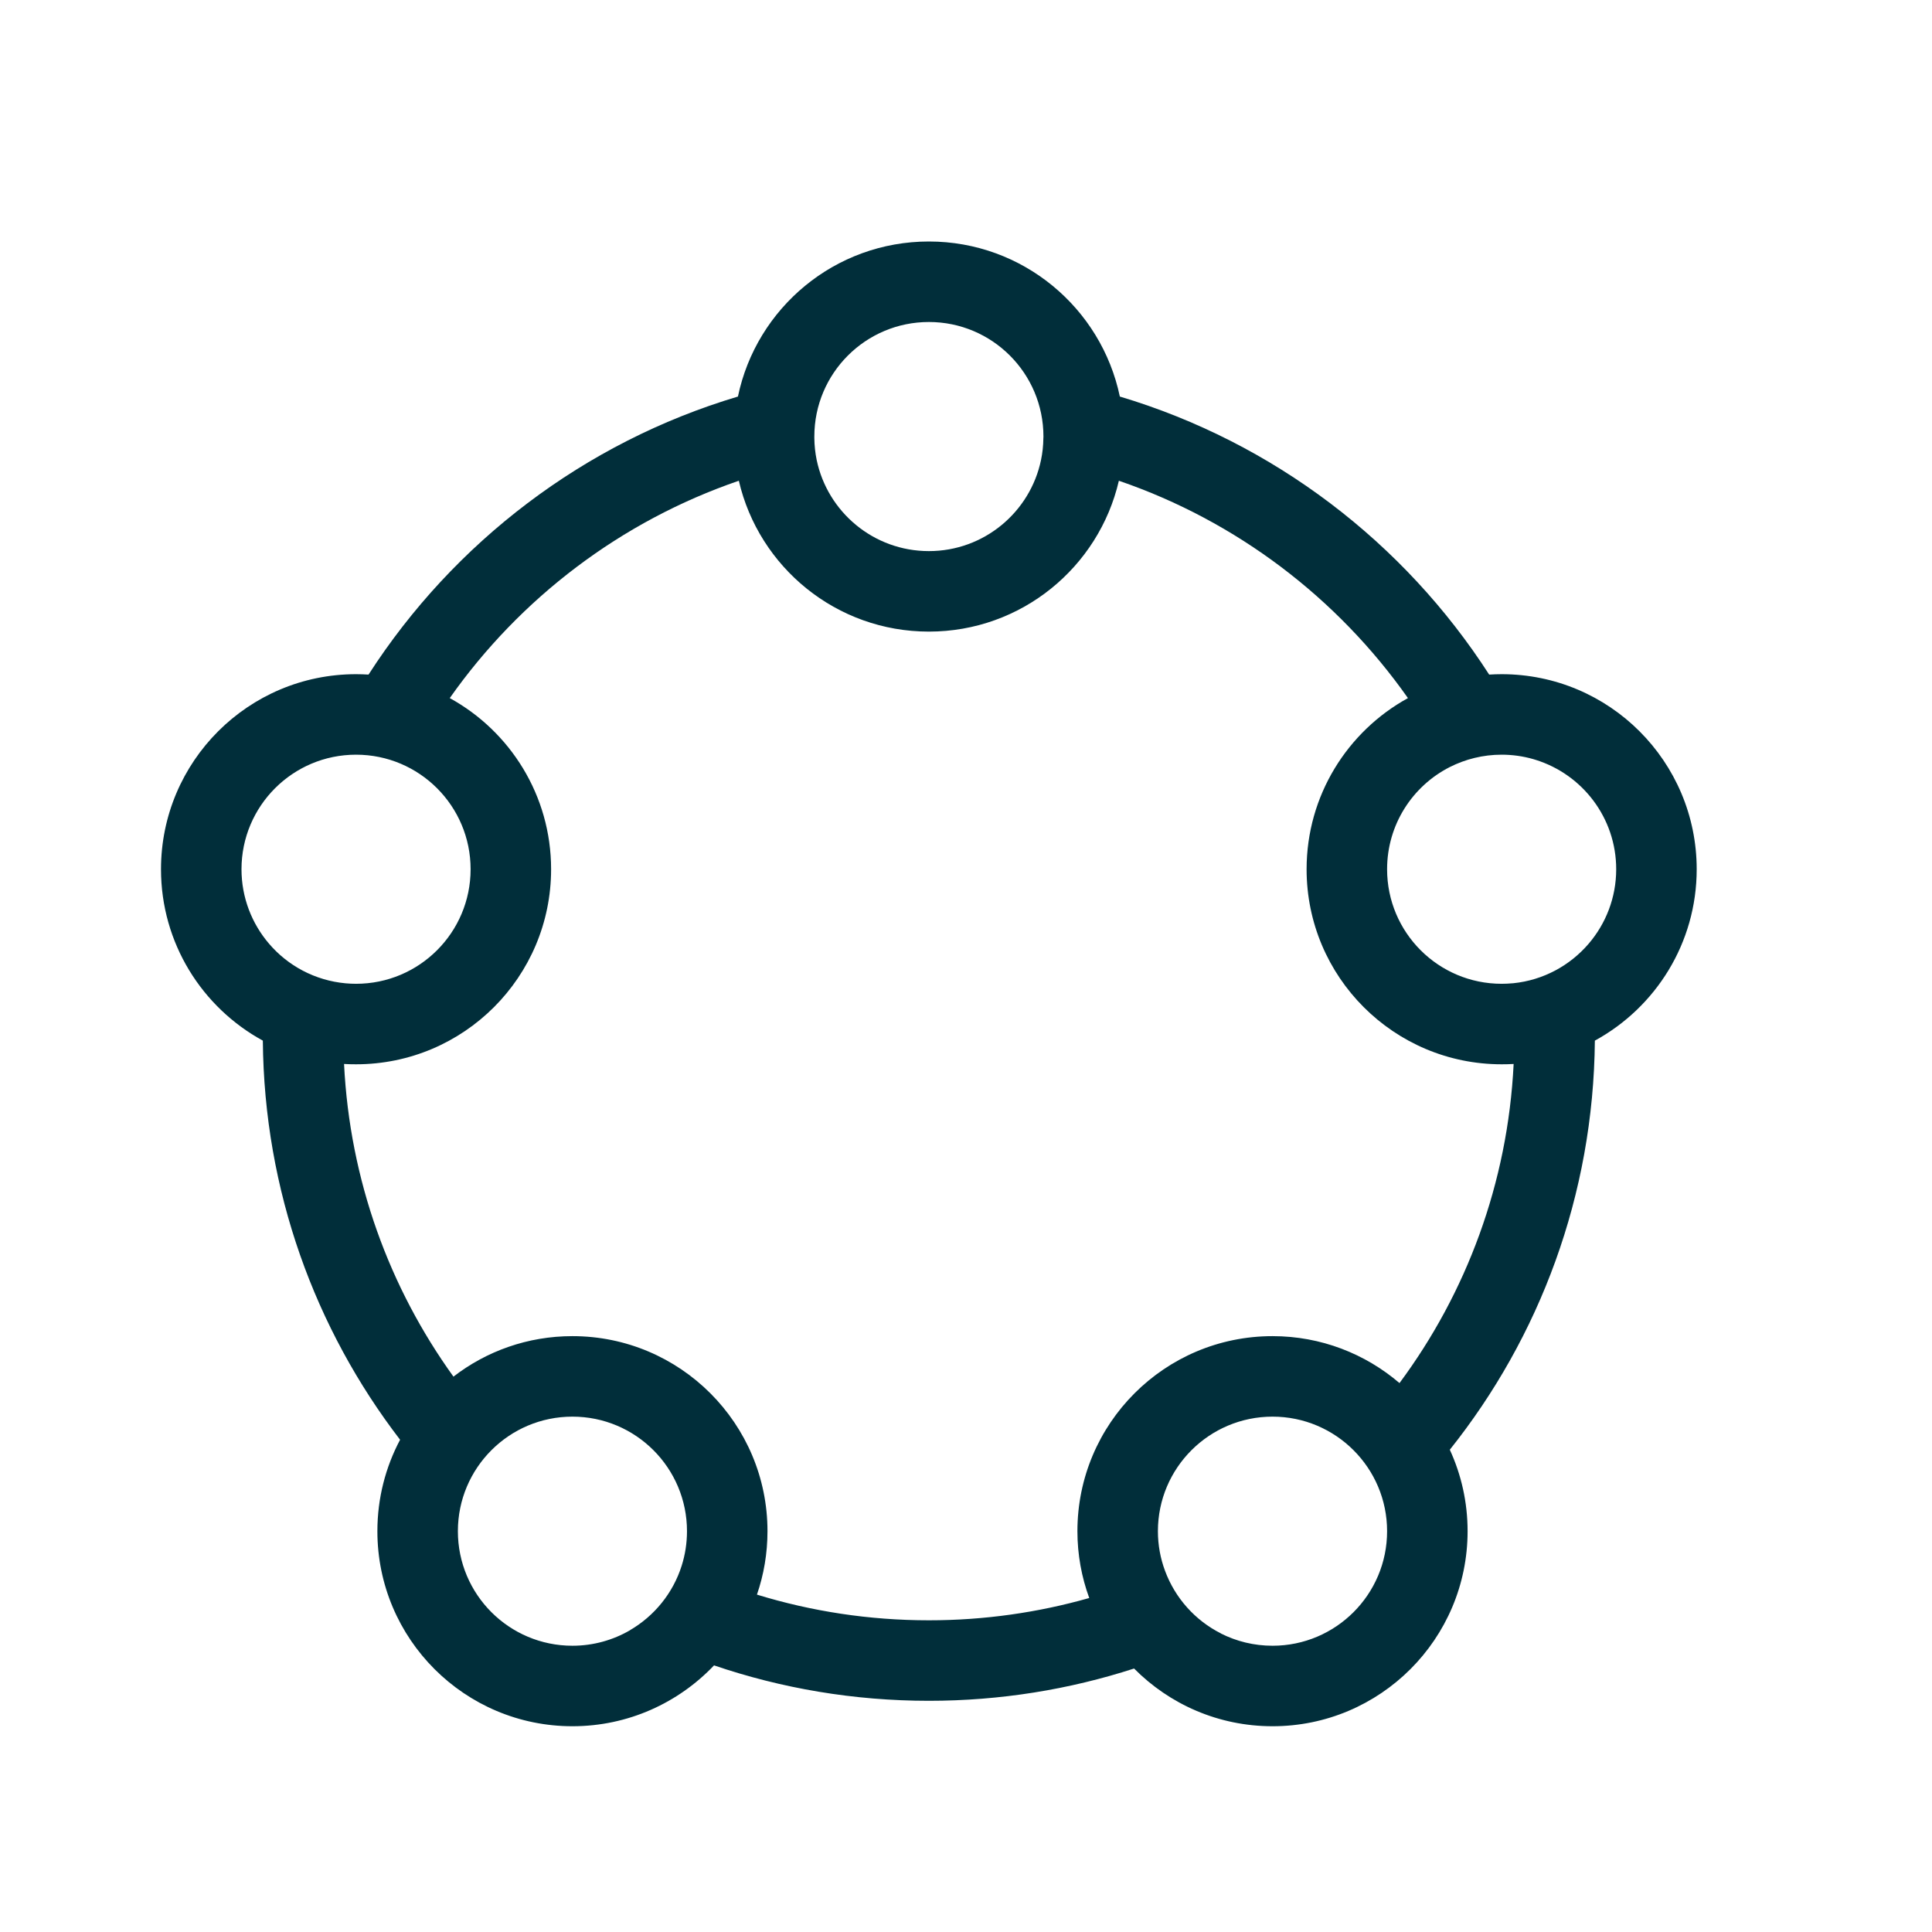 <svg width="24" height="24" viewBox="0 0 24 24" fill="none" xmlns="http://www.w3.org/2000/svg">
<path fill-rule="evenodd" clip-rule="evenodd" d="M13.911 4.926C15.821 5.497 17.442 6.739 18.499 8.38C18.55 8.377 18.602 8.375 18.654 8.375C19.992 8.375 21.077 9.46 21.077 10.798C21.077 11.717 20.565 12.516 19.812 12.927C19.795 14.848 19.124 16.613 18.01 18.009C18.152 18.317 18.231 18.66 18.231 19.021C18.231 20.359 17.146 21.444 15.808 21.444C15.135 21.444 14.527 21.17 14.088 20.727C13.285 20.987 12.428 21.128 11.539 21.128C10.605 21.128 9.707 20.973 8.87 20.688C8.428 21.153 7.803 21.444 7.111 21.444C5.773 21.444 4.688 20.359 4.688 19.021C4.688 18.61 4.79 18.224 4.97 17.885C3.914 16.509 3.281 14.792 3.265 12.927C2.512 12.516 2 11.717 2 10.798C2 9.46 3.085 8.375 4.423 8.375C4.475 8.375 4.527 8.377 4.578 8.38C5.635 6.739 7.256 5.496 9.167 4.926C9.396 3.826 10.371 3 11.539 3C12.706 3 13.681 3.826 13.911 4.926ZM10.116 5.423C10.116 5.429 10.116 5.435 10.116 5.441C10.117 5.535 10.127 5.626 10.145 5.714C10.145 5.714 10.145 5.714 10.145 5.714C10.28 6.36 10.852 6.846 11.539 6.846C12.225 6.846 12.798 6.36 12.932 5.714C12.932 5.714 12.932 5.714 12.932 5.714C12.95 5.627 12.96 5.538 12.961 5.446C12.962 5.438 12.962 5.431 12.962 5.423C12.962 4.637 12.325 4 11.539 4C10.753 4 10.116 4.637 10.116 5.423ZM13.899 5.972C13.65 7.046 12.688 7.846 11.539 7.846C10.389 7.846 9.427 7.046 9.178 5.972C7.714 6.474 6.461 7.43 5.587 8.672C6.337 9.084 6.846 9.882 6.846 10.798C6.846 12.136 5.761 13.221 4.423 13.221C4.373 13.221 4.323 13.22 4.274 13.217C4.345 14.662 4.838 15.998 5.633 17.101C6.042 16.785 6.555 16.598 7.111 16.598C8.449 16.598 9.534 17.683 9.534 19.021C9.534 19.297 9.488 19.562 9.403 19.809C10.078 20.016 10.795 20.128 11.539 20.128C12.229 20.128 12.898 20.031 13.531 19.851C13.436 19.592 13.384 19.312 13.384 19.021C13.384 17.683 14.469 16.598 15.808 16.598C16.41 16.598 16.961 16.818 17.385 17.181C18.215 16.063 18.73 14.698 18.803 13.217C18.754 13.22 18.704 13.221 18.654 13.221C17.316 13.221 16.231 12.136 16.231 10.798C16.231 9.882 16.74 9.084 17.49 8.672C16.616 7.43 15.363 6.474 13.899 5.972ZM18.009 9.529C17.547 9.764 17.231 10.244 17.231 10.798C17.231 11.584 17.868 12.221 18.654 12.221C18.698 12.221 18.741 12.219 18.784 12.215C18.789 12.215 18.794 12.214 18.799 12.214C19.173 12.176 19.504 11.993 19.735 11.723C19.948 11.474 20.077 11.151 20.077 10.798C20.077 10.159 19.656 9.619 19.076 9.439C19.065 9.435 19.054 9.432 19.043 9.429C18.92 9.394 18.789 9.375 18.654 9.375C18.422 9.375 18.203 9.431 18.009 9.529ZM15.167 20.292C15.167 20.292 15.167 20.291 15.167 20.291C14.847 20.13 14.597 19.851 14.472 19.512C14.472 19.512 14.472 19.512 14.472 19.512C14.415 19.359 14.384 19.193 14.384 19.021C14.384 18.235 15.022 17.598 15.808 17.598C16.593 17.598 17.231 18.235 17.231 19.021C17.231 19.807 16.593 20.444 15.808 20.444C15.577 20.444 15.359 20.389 15.167 20.292ZM8.468 19.45C8.511 19.314 8.534 19.17 8.534 19.021C8.534 18.235 7.897 17.598 7.111 17.598C6.325 17.598 5.688 18.235 5.688 19.021C5.688 19.807 6.325 20.444 7.111 20.444C7.372 20.444 7.617 20.373 7.827 20.251C7.827 20.25 7.827 20.25 7.827 20.25C8.129 20.074 8.361 19.789 8.468 19.45C8.468 19.45 8.468 19.45 8.468 19.45ZM4.293 12.215C4.336 12.219 4.379 12.221 4.423 12.221C5.209 12.221 5.846 11.584 5.846 10.798C5.846 10.012 5.209 9.375 4.423 9.375C3.637 9.375 3 10.012 3 10.798C3 11.151 3.129 11.474 3.342 11.723C3.342 11.723 3.342 11.723 3.342 11.723C3.576 11.997 3.913 12.18 4.293 12.215C4.293 12.215 4.293 12.215 4.293 12.215Z" fill="#012E3A"/>
</svg>

